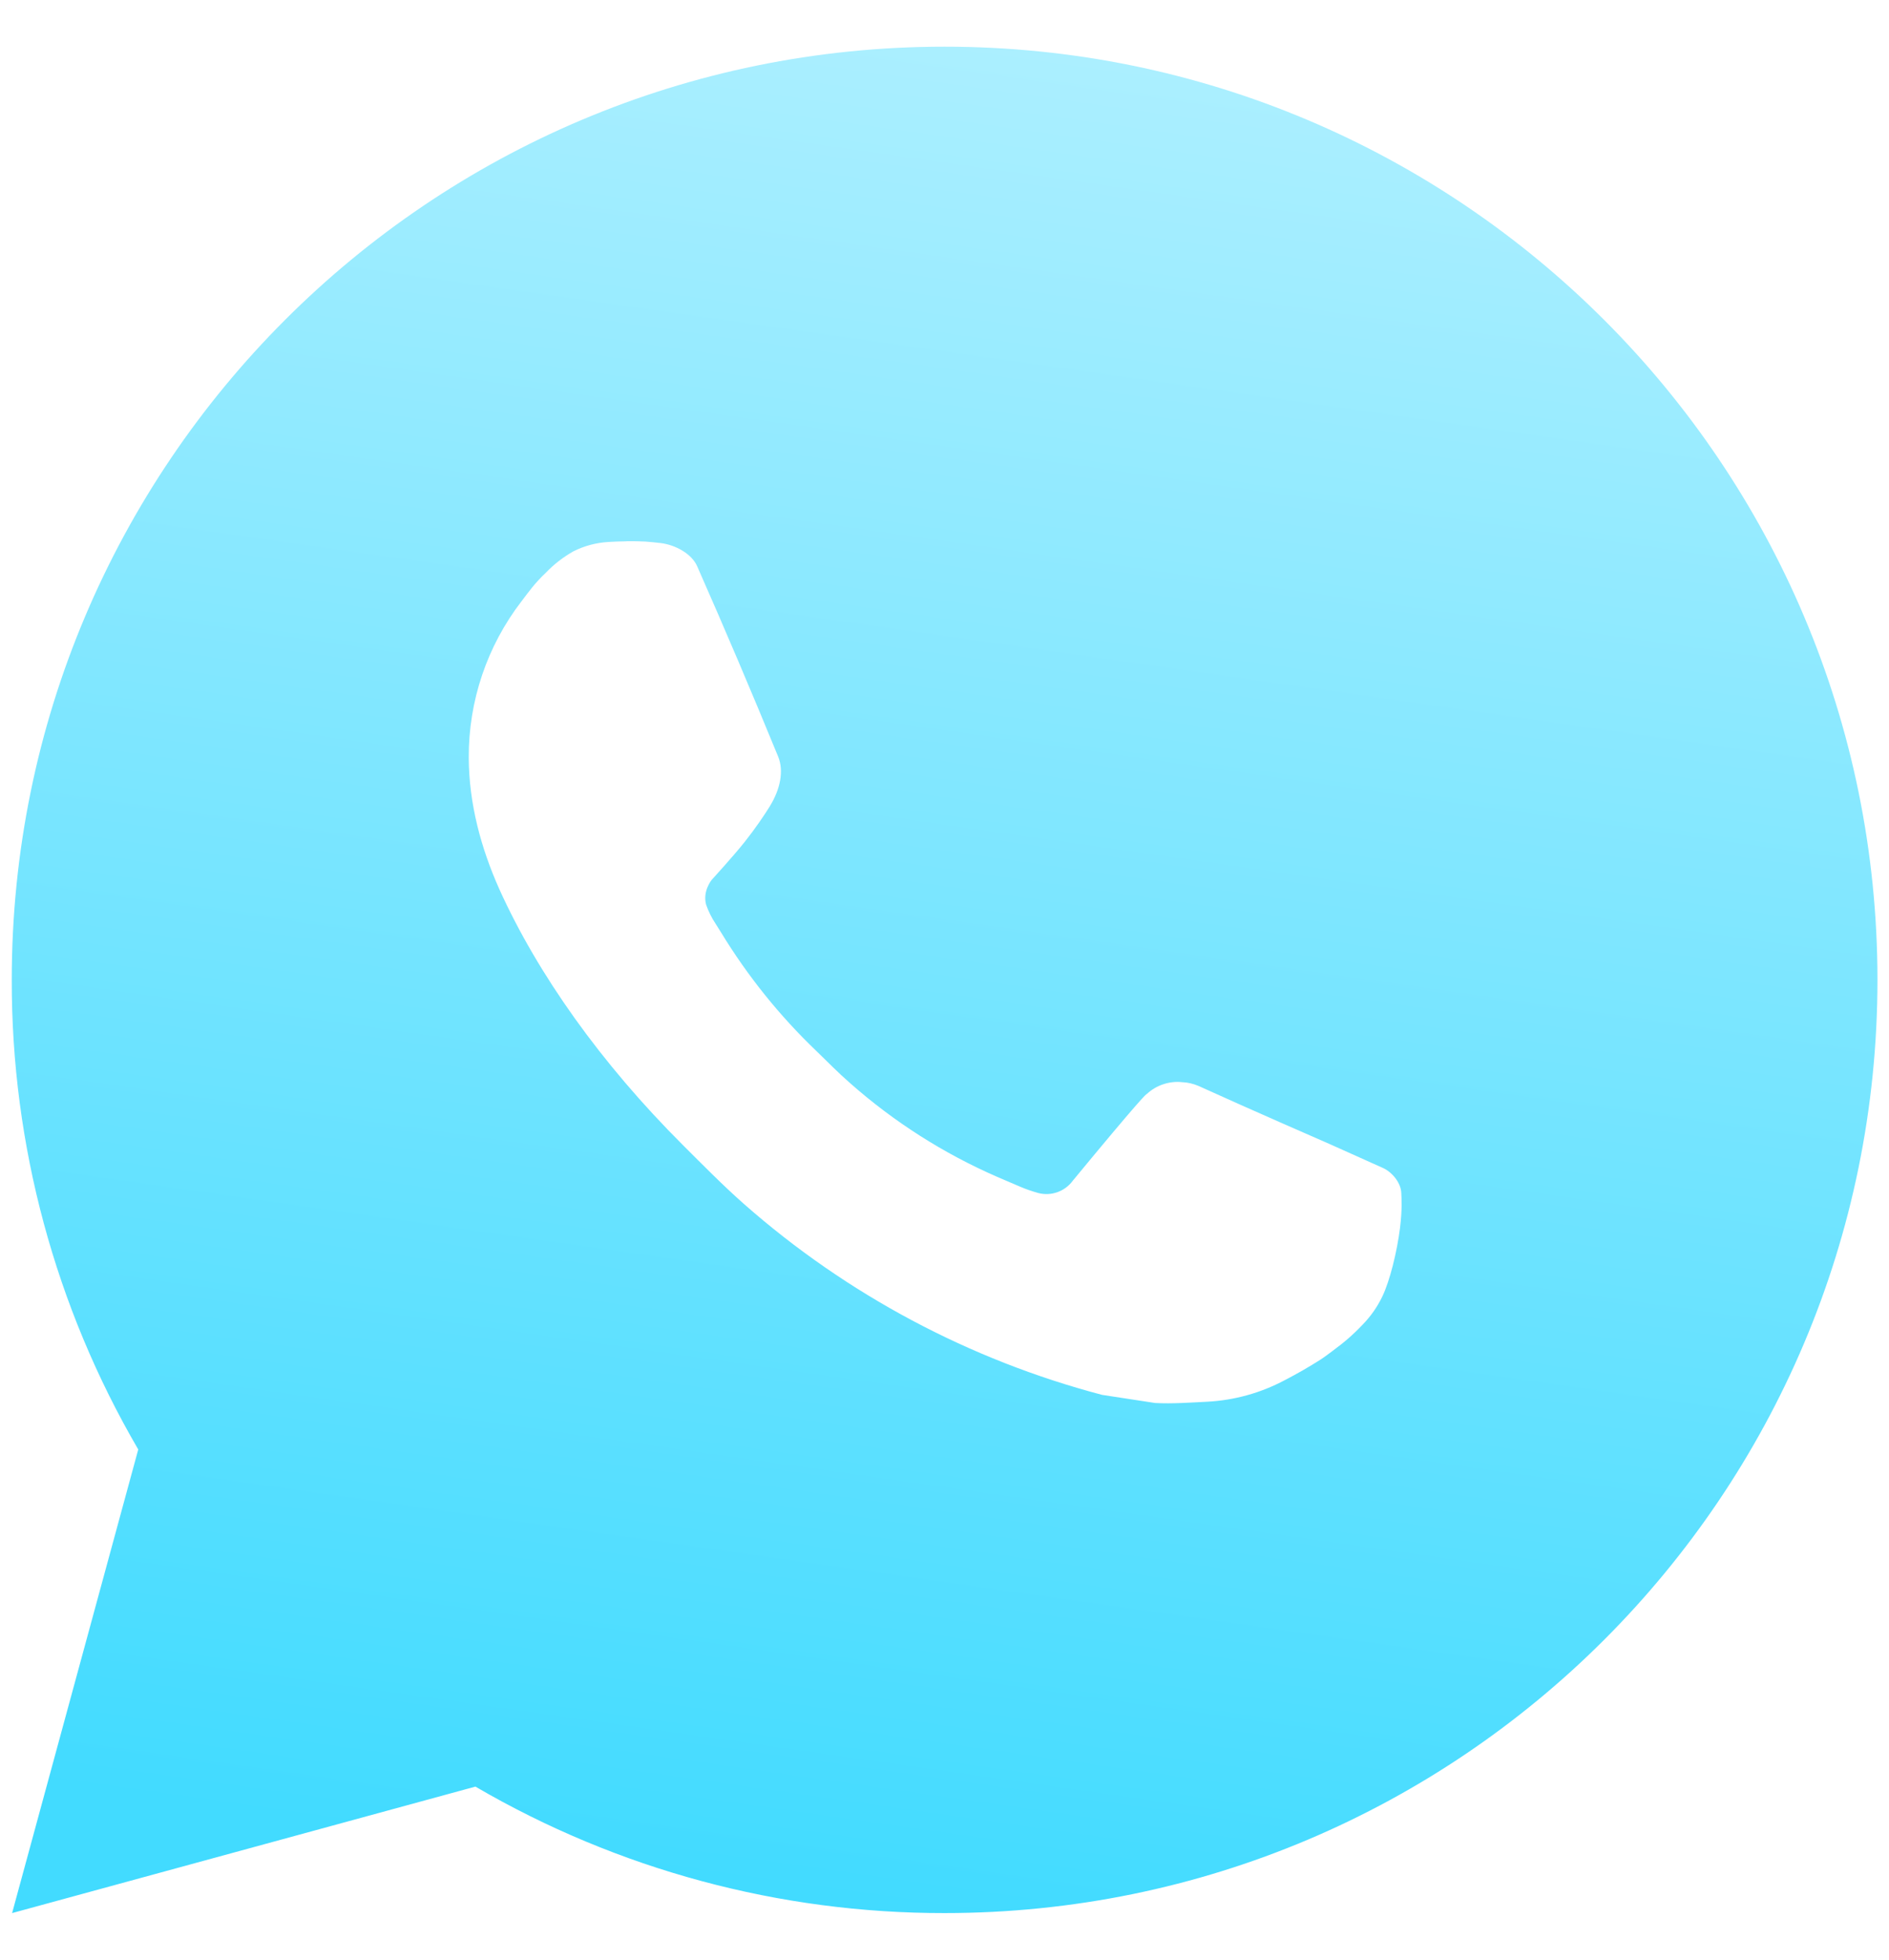 <svg width="27" height="28" viewBox="0 0 27 28" fill="none" xmlns="http://www.w3.org/2000/svg">
<path d="M13.501 0.667C20.865 0.667 26.835 6.636 26.835 14C26.835 21.364 20.865 27.334 13.501 27.334C11.145 27.337 8.83 26.714 6.795 25.527L0.173 27.334L1.976 20.71C0.788 18.674 0.164 16.358 0.168 14C0.168 6.636 6.137 0.667 13.501 0.667ZM8.957 7.734L8.691 7.744C8.518 7.755 8.349 7.8 8.195 7.878C8.05 7.96 7.918 8.062 7.803 8.182C7.643 8.332 7.552 8.463 7.455 8.59C6.961 9.231 6.696 10.018 6.7 10.827C6.703 11.48 6.873 12.116 7.14 12.711C7.685 13.914 8.583 15.187 9.767 16.367C10.052 16.651 10.332 16.936 10.633 17.202C12.104 18.497 13.858 19.431 15.753 19.93L16.511 20.046C16.757 20.059 17.004 20.04 17.252 20.028C17.64 20.008 18.02 19.903 18.363 19.72C18.537 19.63 18.708 19.532 18.873 19.427C18.873 19.427 18.931 19.39 19.04 19.307C19.22 19.174 19.331 19.079 19.48 18.923C19.591 18.808 19.687 18.674 19.76 18.52C19.864 18.303 19.968 17.888 20.011 17.543C20.043 17.279 20.033 17.135 20.029 17.046C20.024 16.903 19.905 16.755 19.776 16.692L19 16.344C19 16.344 17.84 15.839 17.131 15.516C17.056 15.484 16.977 15.465 16.896 15.462C16.805 15.452 16.713 15.463 16.626 15.492C16.539 15.521 16.459 15.568 16.392 15.631C16.385 15.628 16.296 15.704 15.332 16.872C15.277 16.947 15.2 17.003 15.113 17.034C15.026 17.065 14.931 17.069 14.841 17.046C14.755 17.022 14.669 16.993 14.587 16.958C14.421 16.888 14.364 16.862 14.251 16.814C13.485 16.48 12.777 16.029 12.151 15.476C11.983 15.33 11.827 15.17 11.667 15.015C11.142 14.513 10.685 13.944 10.307 13.324L10.228 13.198C10.171 13.113 10.126 13.021 10.092 12.924C10.041 12.728 10.173 12.571 10.173 12.571C10.173 12.571 10.497 12.216 10.648 12.024C10.795 11.838 10.919 11.656 10.999 11.527C11.156 11.274 11.205 11.014 11.123 10.812C10.749 9.9 10.363 8.992 9.965 8.091C9.887 7.912 9.653 7.784 9.441 7.759C9.369 7.751 9.297 7.743 9.225 7.738C9.046 7.729 8.867 7.731 8.688 7.743L8.956 7.732L8.957 7.734Z" fill="url(#paint0_linear_5220_2922)"/>
<defs>
<linearGradient id="paint0_linear_5220_2922" x1="17.27" y1="0.825" x2="13.501" y2="27.334" gradientUnits="userSpaceOnUse">
<stop stop-color="#8BE1F5"/>
<stop offset="0" stop-color="#ACEFFF"/>
<stop offset="1" stop-color="#42DBFF"/>
</linearGradient>
</defs>
</svg>
